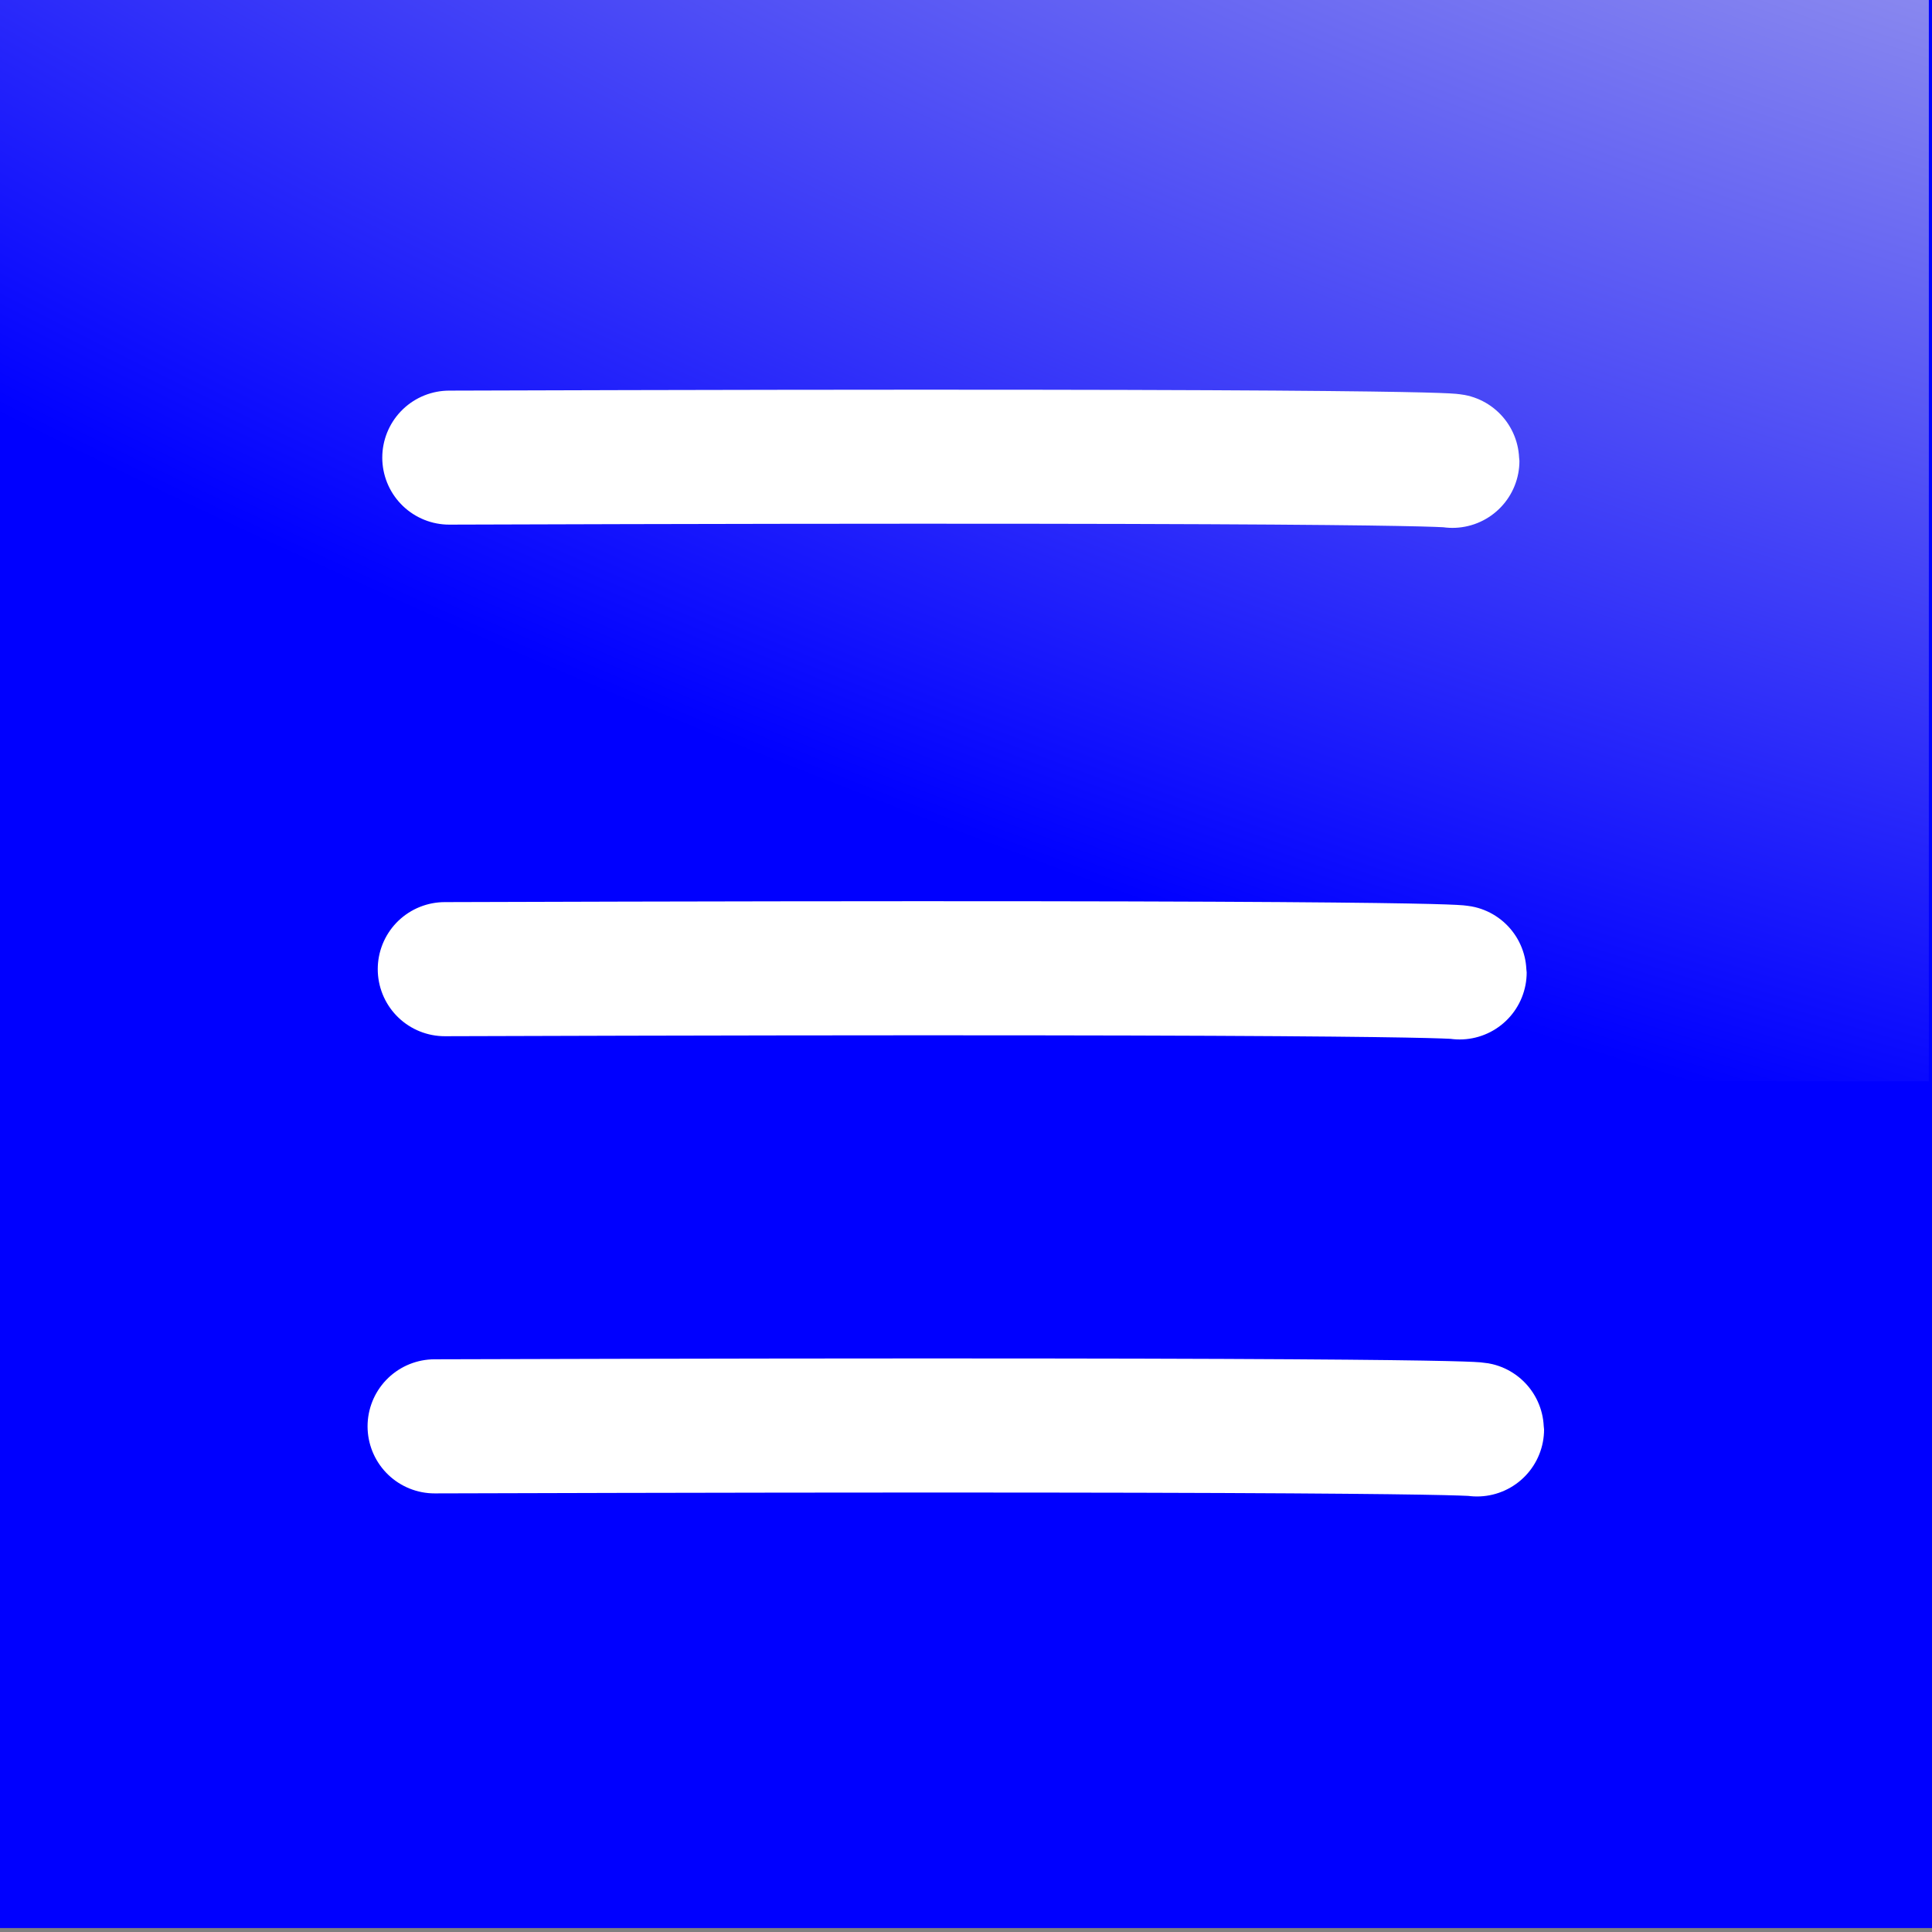 <?xml version="1.0" encoding="UTF-8" standalone="no"?>
<!-- Created with Inkscape (http://www.inkscape.org/) -->

<svg
   xmlns:dc="http://purl.org/dc/elements/1.1/"
   xmlns:cc="http://creativecommons.org/ns#"
   xmlns:rdf="http://www.w3.org/1999/02/22-rdf-syntax-ns#"
   xmlns:svg="http://www.w3.org/2000/svg"
   xmlns="http://www.w3.org/2000/svg"
   xmlns:xlink="http://www.w3.org/1999/xlink"
   xmlns:sodipodi="http://sodipodi.sourceforge.net/DTD/sodipodi-0.dtd"
   xmlns:inkscape="http://www.inkscape.org/namespaces/inkscape"
   width="22"
   height="22"
   viewBox="0 0 22 22"
   id="svg2"
   version="1.1"
   inkscape:version="0.91 r13725"
   sodipodi:docname="menu.svg">
  <rect x="0" y="0" width="22" height="22" fill="#808080" stroke="none"/>
  <defs
     id="defs4">
    <linearGradient
       inkscape:collect="always"
       id="linearGradient4711">
      <stop
         style="stop-color:#f7f5e2;stop-opacity:1;"
         offset="0"
         id="stop4713" />
      <stop
         style="stop-color:#f7f5e2;stop-opacity:0;"
         offset="1"
         id="stop4715" />
    </linearGradient>
    <radialGradient
       inkscape:collect="always"
       xlink:href="#linearGradient4711"
       id="radialGradient4719"
       cx="16.314"
       cy="1030.1"
       fx="16.314"
       fy="1030.1"
       r="10.29"
       gradientTransform="matrix(-4.585,-0.038,-2.359,-2.597,2531.771,3696.988)"
       gradientUnits="userSpaceOnUse" />
  </defs>
  <sodipodi:namedview
     id="base"
     pagecolor="#ffffff"
     bordercolor="#666666"
     borderopacity="1.0"
     inkscape:pageopacity="0.0"
     inkscape:pageshadow="2"
     inkscape:zoom="22.4"
     inkscape:cx="6.5216229"
     inkscape:cy="9.8176292"
     inkscape:document-units="px"
     inkscape:current-layer="layer1"
     showgrid="false"
     units="px"
     inkscape:window-width="1366"
     inkscape:window-height="705"
     inkscape:window-x="-8"
     inkscape:window-y="-8"
     inkscape:window-maximized="1" />
  <g
     inkscape:label="Layer 1"
     inkscape:groupmode="layer"
     id="layer1"
     transform="translate(0,-1030.362)">
    <rect
       style="fill:#0000ff;fill-opacity:1;stroke:none;stroke-width:0;stroke-miterlimit:4;stroke-dasharray:none;stroke-opacity:0.858"
       id="rect4684"
       width="22.009"
       height="21.964"
       x="0"
       y="1030.353" />
    <rect
       style="fill:url(#radialGradient4719);fill-opacity:1;stroke:none;stroke-width:1.5;stroke-linecap:round;stroke-miterlimit:4;stroke-dasharray:none;stroke-opacity:0.748"
       id="rect4709"
       width="21.964"
       height="12.321"
       x="-2.808881e-008"
       y="1030.353" />
    <path
       style="fill:none;fill-rule:evenodd;stroke:#ffffff;stroke-width:1.526;stroke-linecap:round;stroke-linejoin:miter;stroke-miterlimit:4;stroke-dasharray:none;stroke-opacity:1"
       d="m 5.116,1035.573 c 11.423,-0.037 11.423,0.037 11.423,0.037"
       id="path4686"
       inkscape:connector-curvature="0" />
    <path
       style="fill:none;fill-rule:evenodd;stroke:#ffffff;stroke-width:1.527;stroke-linecap:round;stroke-linejoin:miter;stroke-miterlimit:4;stroke-dasharray:none;stroke-opacity:1"
       d="m 5.065,1041.398 c 11.556,-0.037 11.556,0.037 11.556,0.037"
       id="path4686-6"
       inkscape:connector-curvature="0"
       inkscape:transform-center-x="0.12343467"
       inkscape:transform-center-y="-0.0049319375" />
    <path
       style="fill:none;fill-rule:evenodd;stroke:#ffffff;stroke-width:1.527;stroke-linecap:round;stroke-linejoin:miter;stroke-miterlimit:4;stroke-dasharray:none;stroke-opacity:1"
       d="m 4.949,1046.604 c 11.87,-0.035 11.87,0.035 11.87,0.035"
       id="path4686-8"
       inkscape:connector-curvature="0"
       inkscape:transform-center-x="-0.10826312"
       inkscape:transform-center-y="-0.14569358" />
  </g>
</svg>
